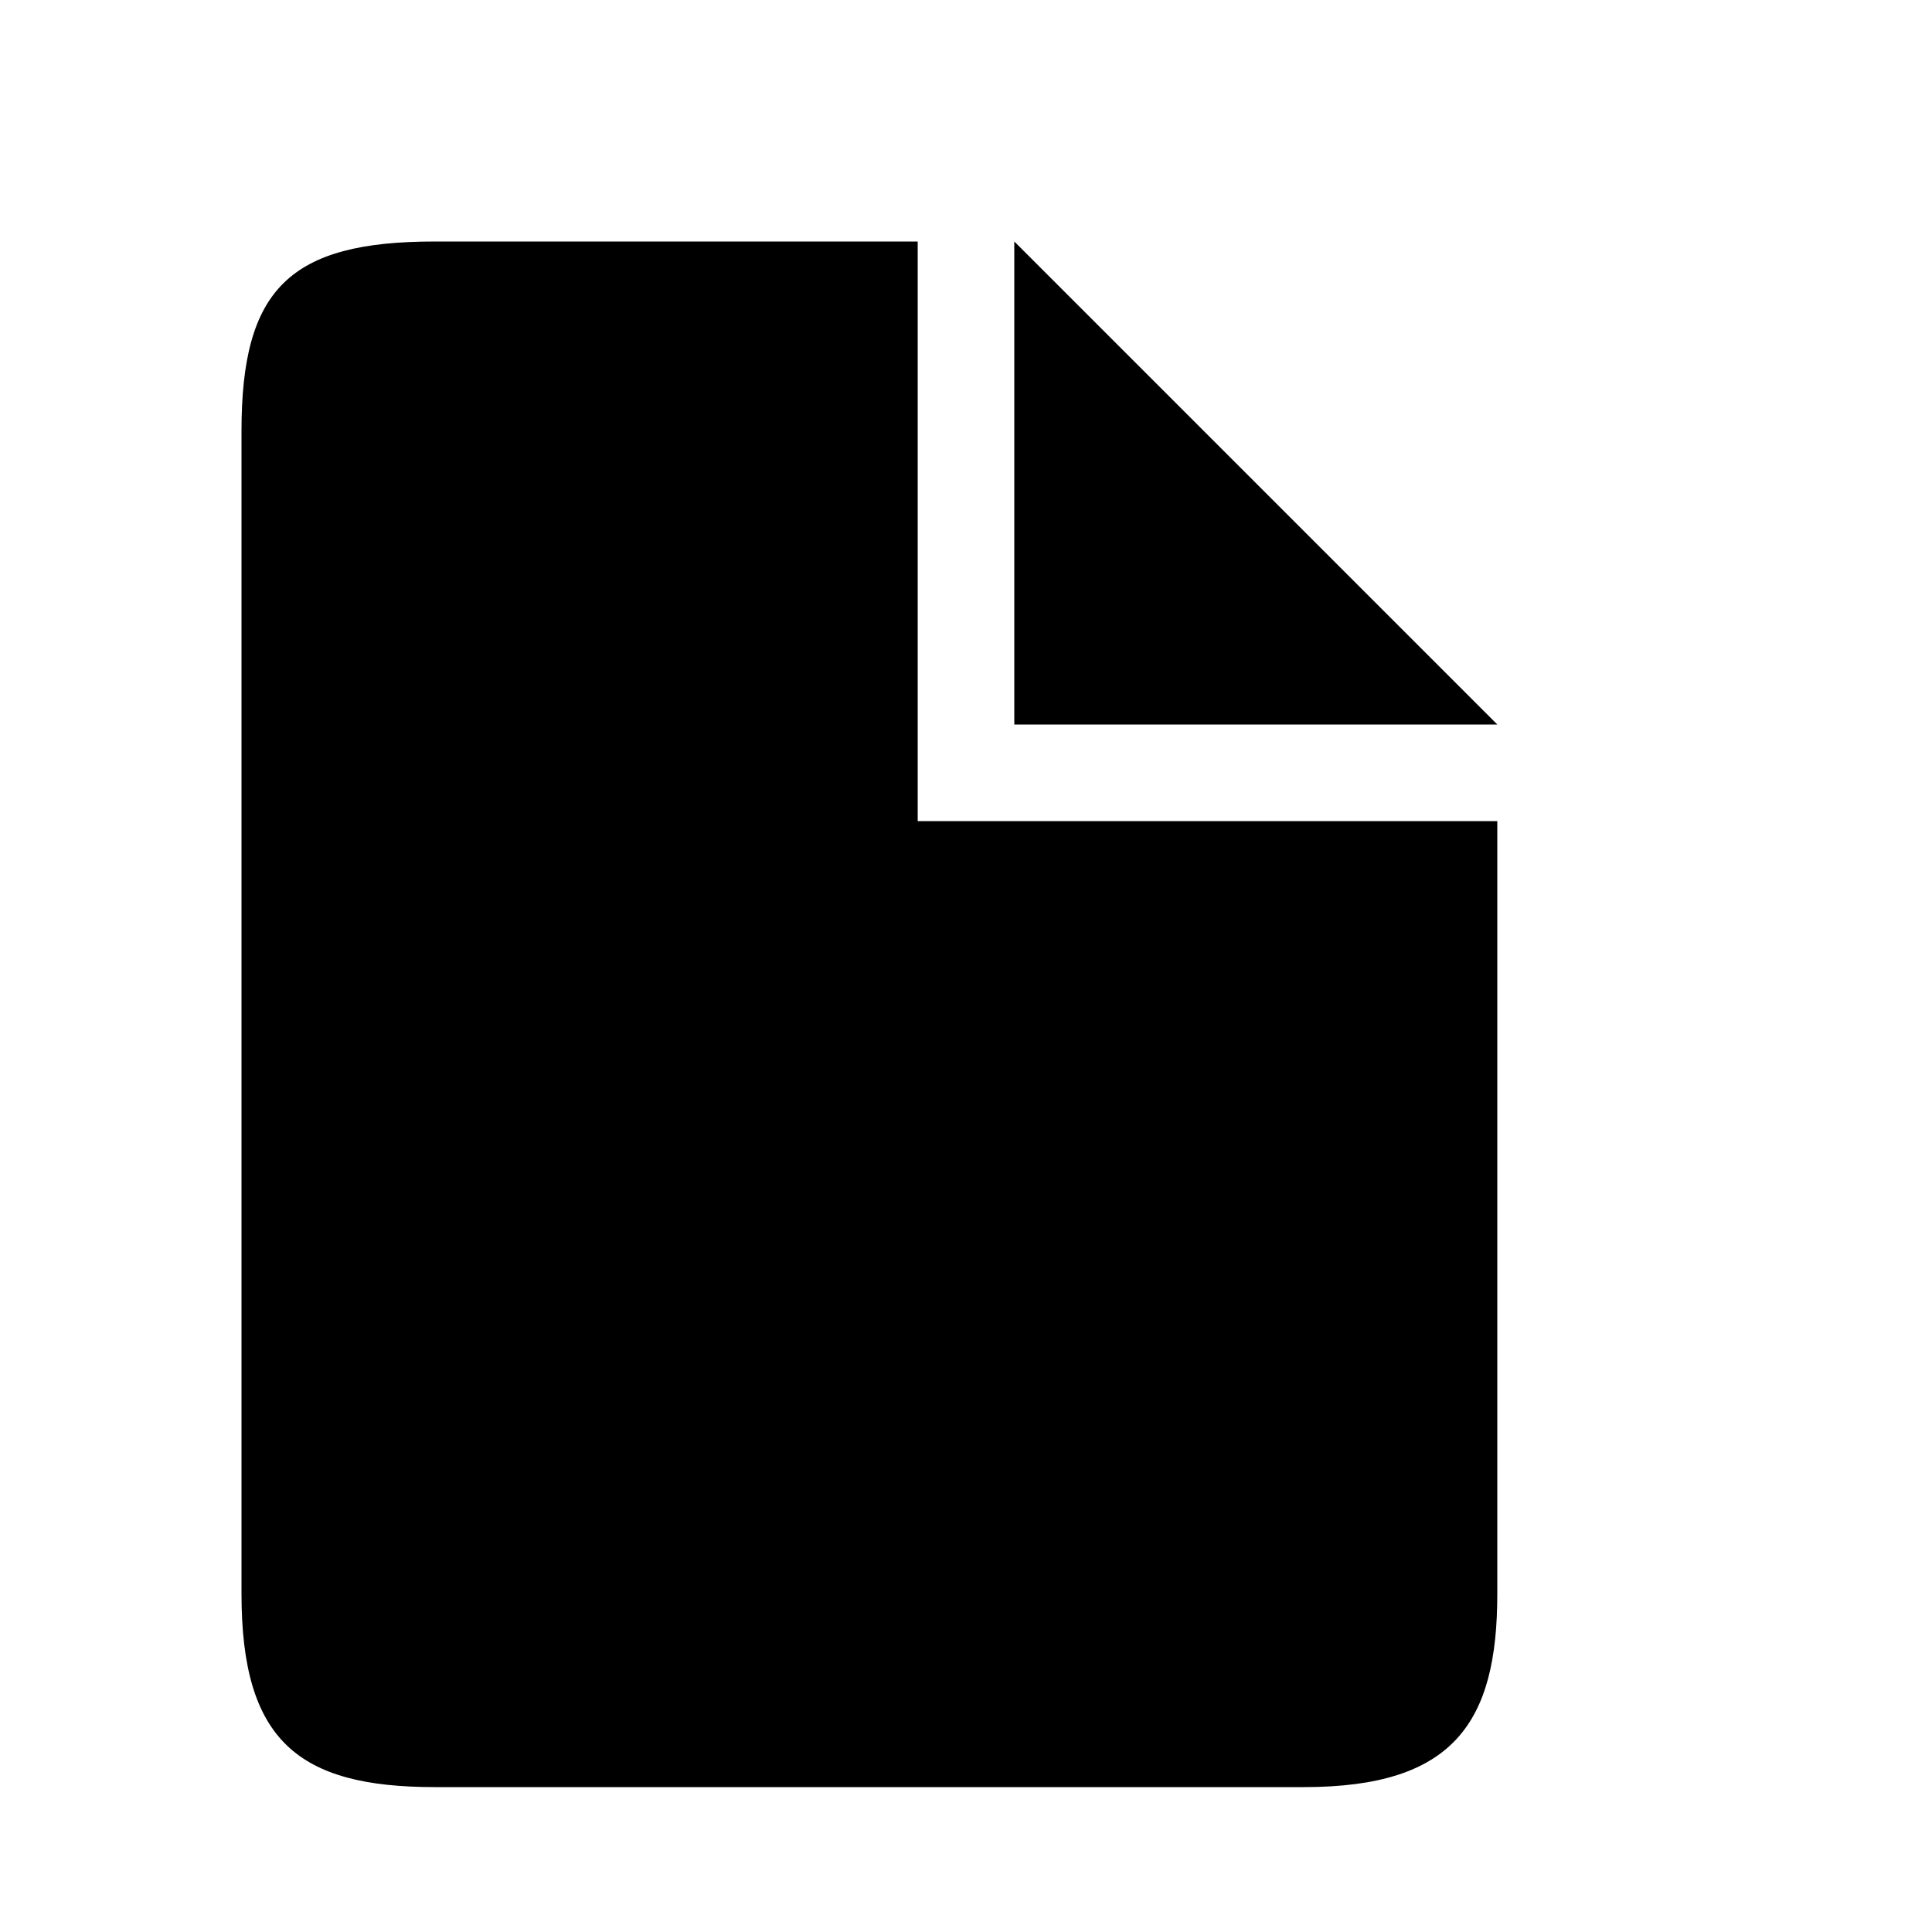 <?xml version="1.0" encoding="utf-8"?>
<!-- Generator: Adobe Illustrator 16.0.4, SVG Export Plug-In . SVG Version: 6.00 Build 0)  -->
<!DOCTYPE svg PUBLIC "-//W3C//DTD SVG 1.1//EN" "http://www.w3.org/Graphics/SVG/1.1/DTD/svg11.dtd">
<svg version="1.1" id="Layer_1" xmlns="http://www.w3.org/2000/svg" xmlns:xlink="http://www.w3.org/1999/xlink" x="0px" y="0px"
	 width="20px" height="20px" viewBox="0 0 20 20" enable-background="new 0 0 20 20" xml:space="preserve">
<path d="M9.5,2.5h-5c-1.5,0-2,0.49-2,1.96V16.5c0,1.52,0.59,2,2,2h9c1.55,0,2-0.67,2-2v-8h-6V2.5z M15.5,7.5l-5-5v5H15.5z"/>
</svg>
